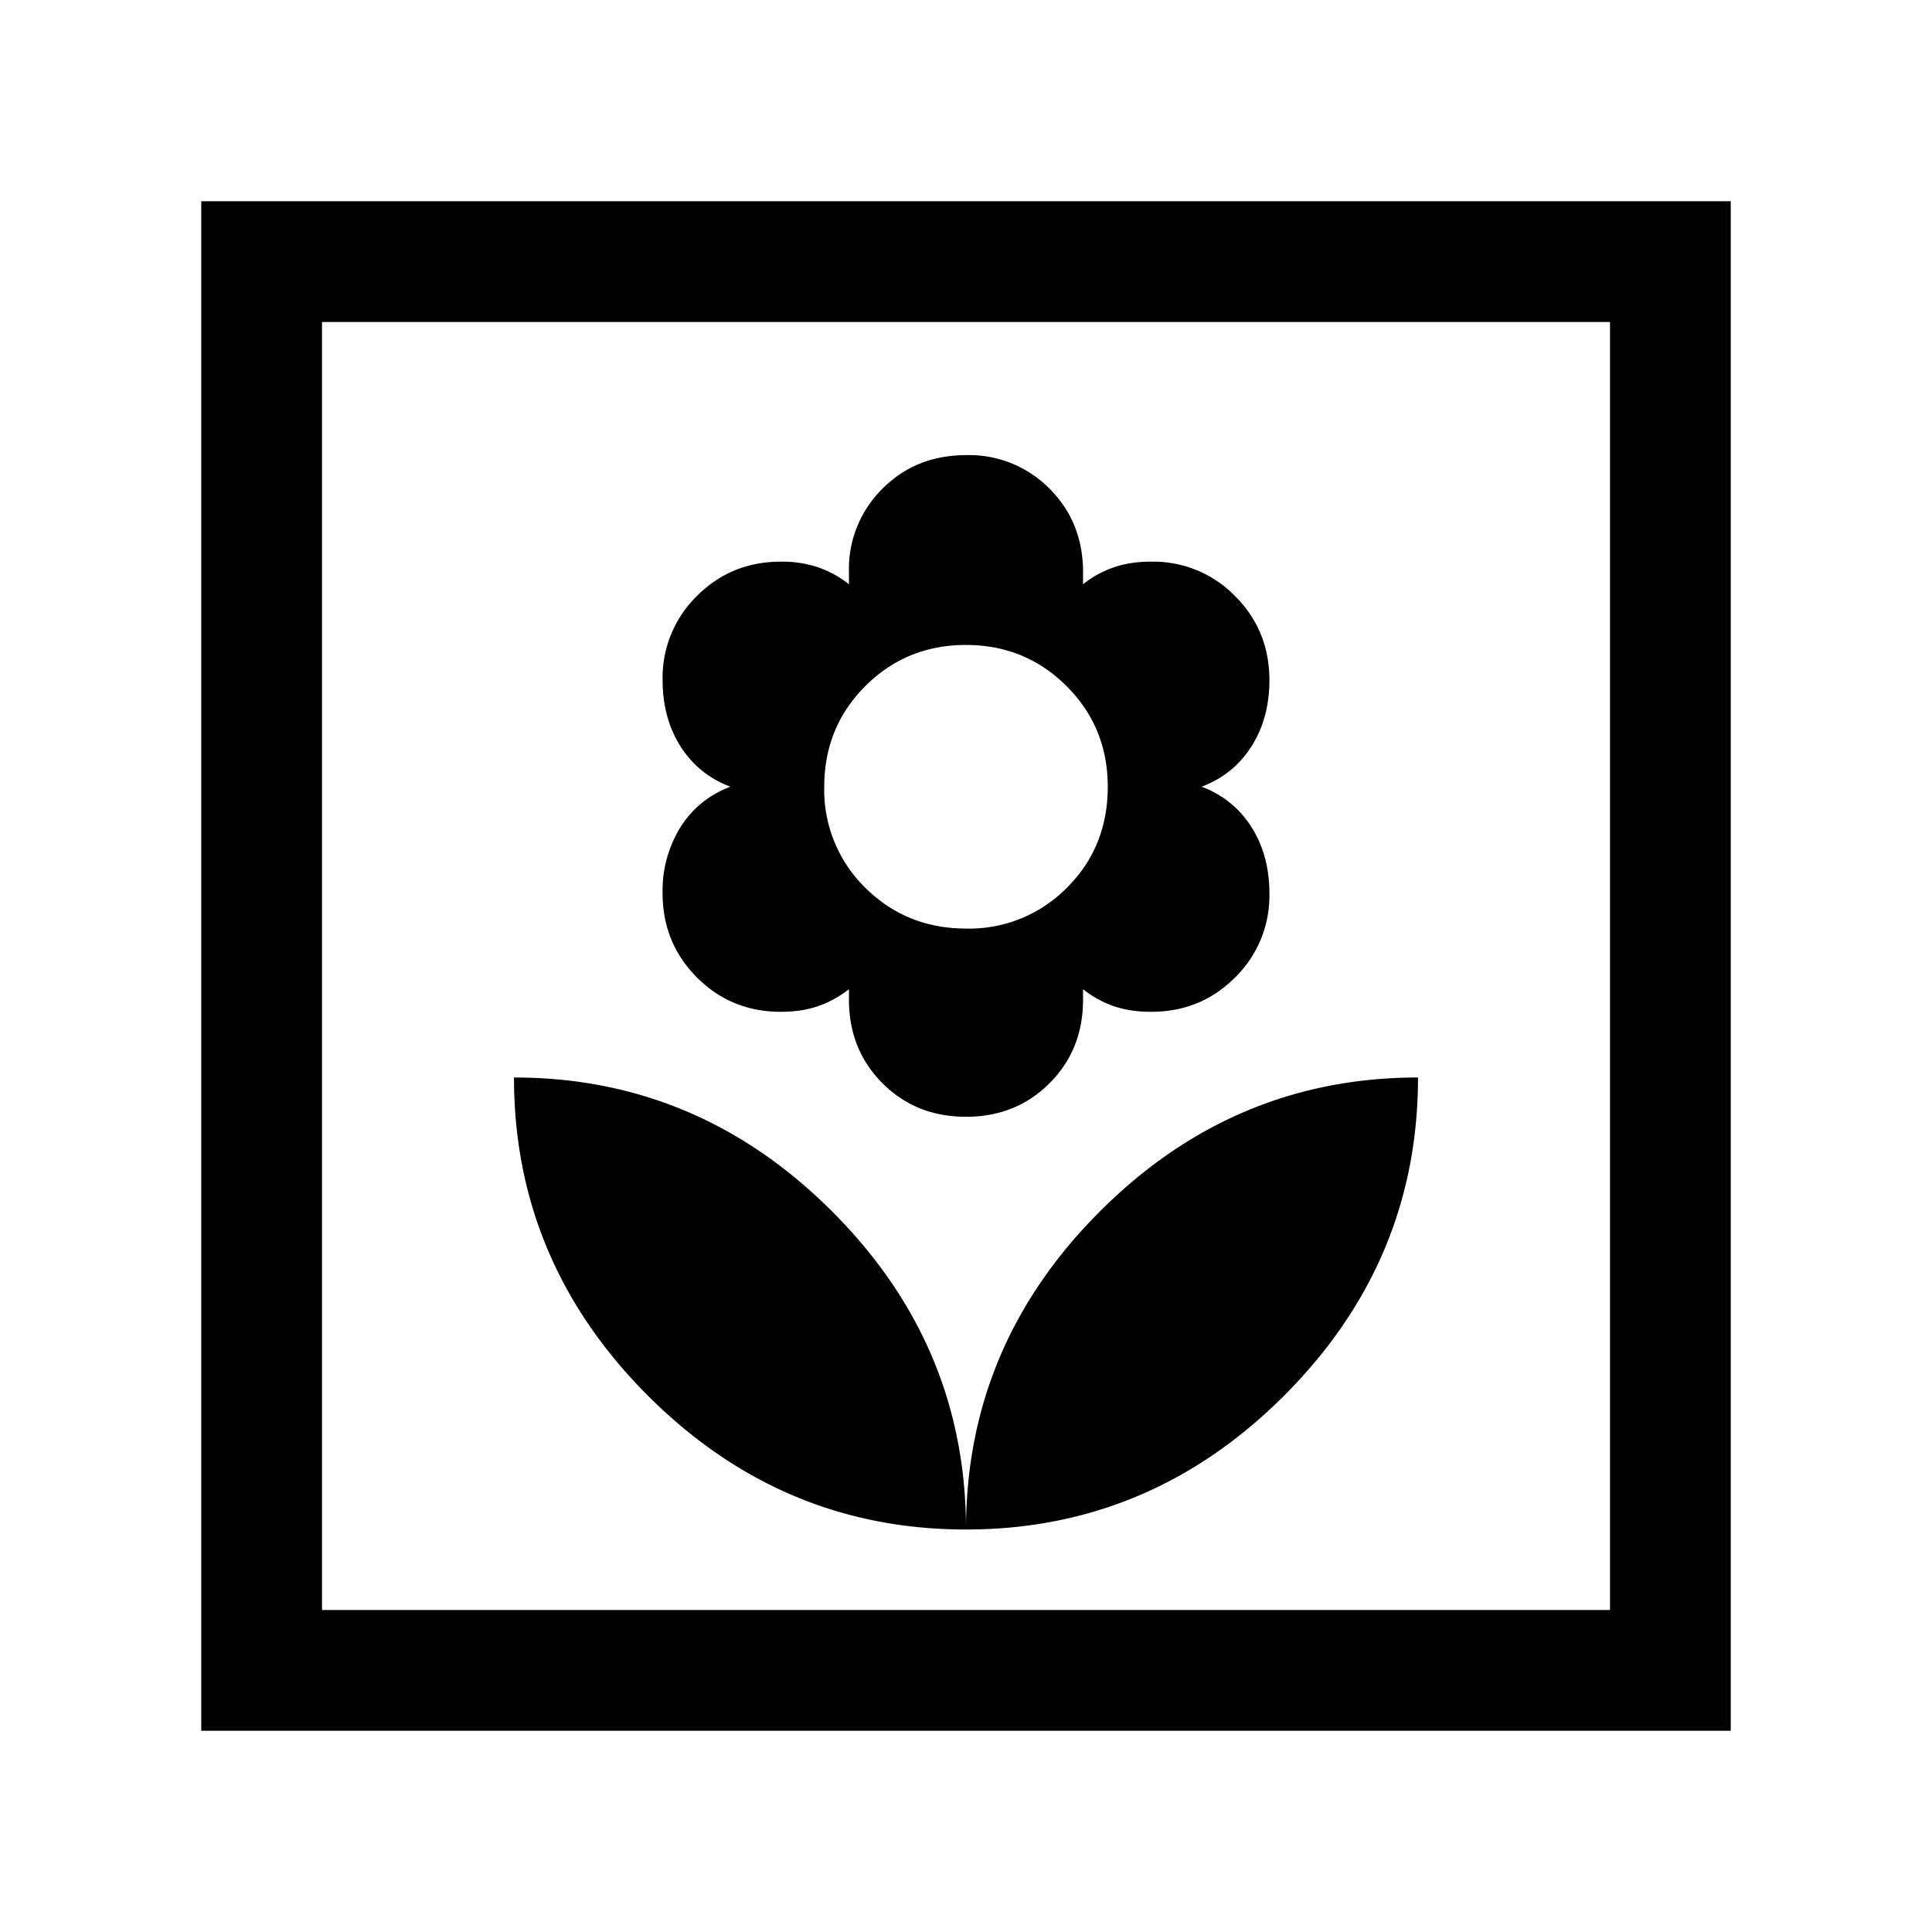 <svg xmlns="http://www.w3.org/2000/svg" width="24" height="24" viewBox="0 0 24 24" fill='currentColor'><path d="M12 19q0-2.289-1.664-3.952t-3.951-1.663q0 2.287 1.663 3.952Q9.711 19 12 19m0-5.127q.621 0 1.037-.416.417-.417.417-1.038v-.13q.18.14.382.21.203.07.464.07.618 0 1.043-.427a1.42 1.42 0 0 0 .426-1.043q0-.474-.223-.825a1.23 1.23 0 0 0-.619-.501q.396-.15.62-.502.222-.351.222-.821 0-.618-.426-1.045a1.42 1.42 0 0 0-1.042-.428q-.26 0-.463.07a1.3 1.3 0 0 0-.384.21v-.15q0-.62-.417-1.037A1.4 1.4 0 0 0 12 5.654q-.621 0-1.037.416a1.4 1.4 0 0 0-.417 1.038v.15a1.3 1.3 0 0 0-.382-.21 1.4 1.4 0 0 0-.464-.071q-.617 0-1.043.427a1.42 1.42 0 0 0-.426 1.043q0 .474.223.825t.619.501q-.396.15-.62.502a1.5 1.5 0 0 0-.222.821q0 .617.426 1.046.427.427 1.042.427.26 0 .463-.07t.384-.21v.13q0 .621.417 1.038.416.416 1.037.416m.002-2.338q-.74 0-1.251-.505a1.7 1.7 0 0 1-.512-1.257q0-.739.51-1.25.512-.511 1.25-.511t1.25.511.512 1.25q0 .752-.51 1.257a1.7 1.7 0 0 1-1.25.505M12 19q2.289 0 3.952-1.663 1.663-1.665 1.663-3.952-2.287 0-3.951 1.663T12 19m-9.5 2.5v-19h19v19zM4 20h16V4H4z"/></svg>